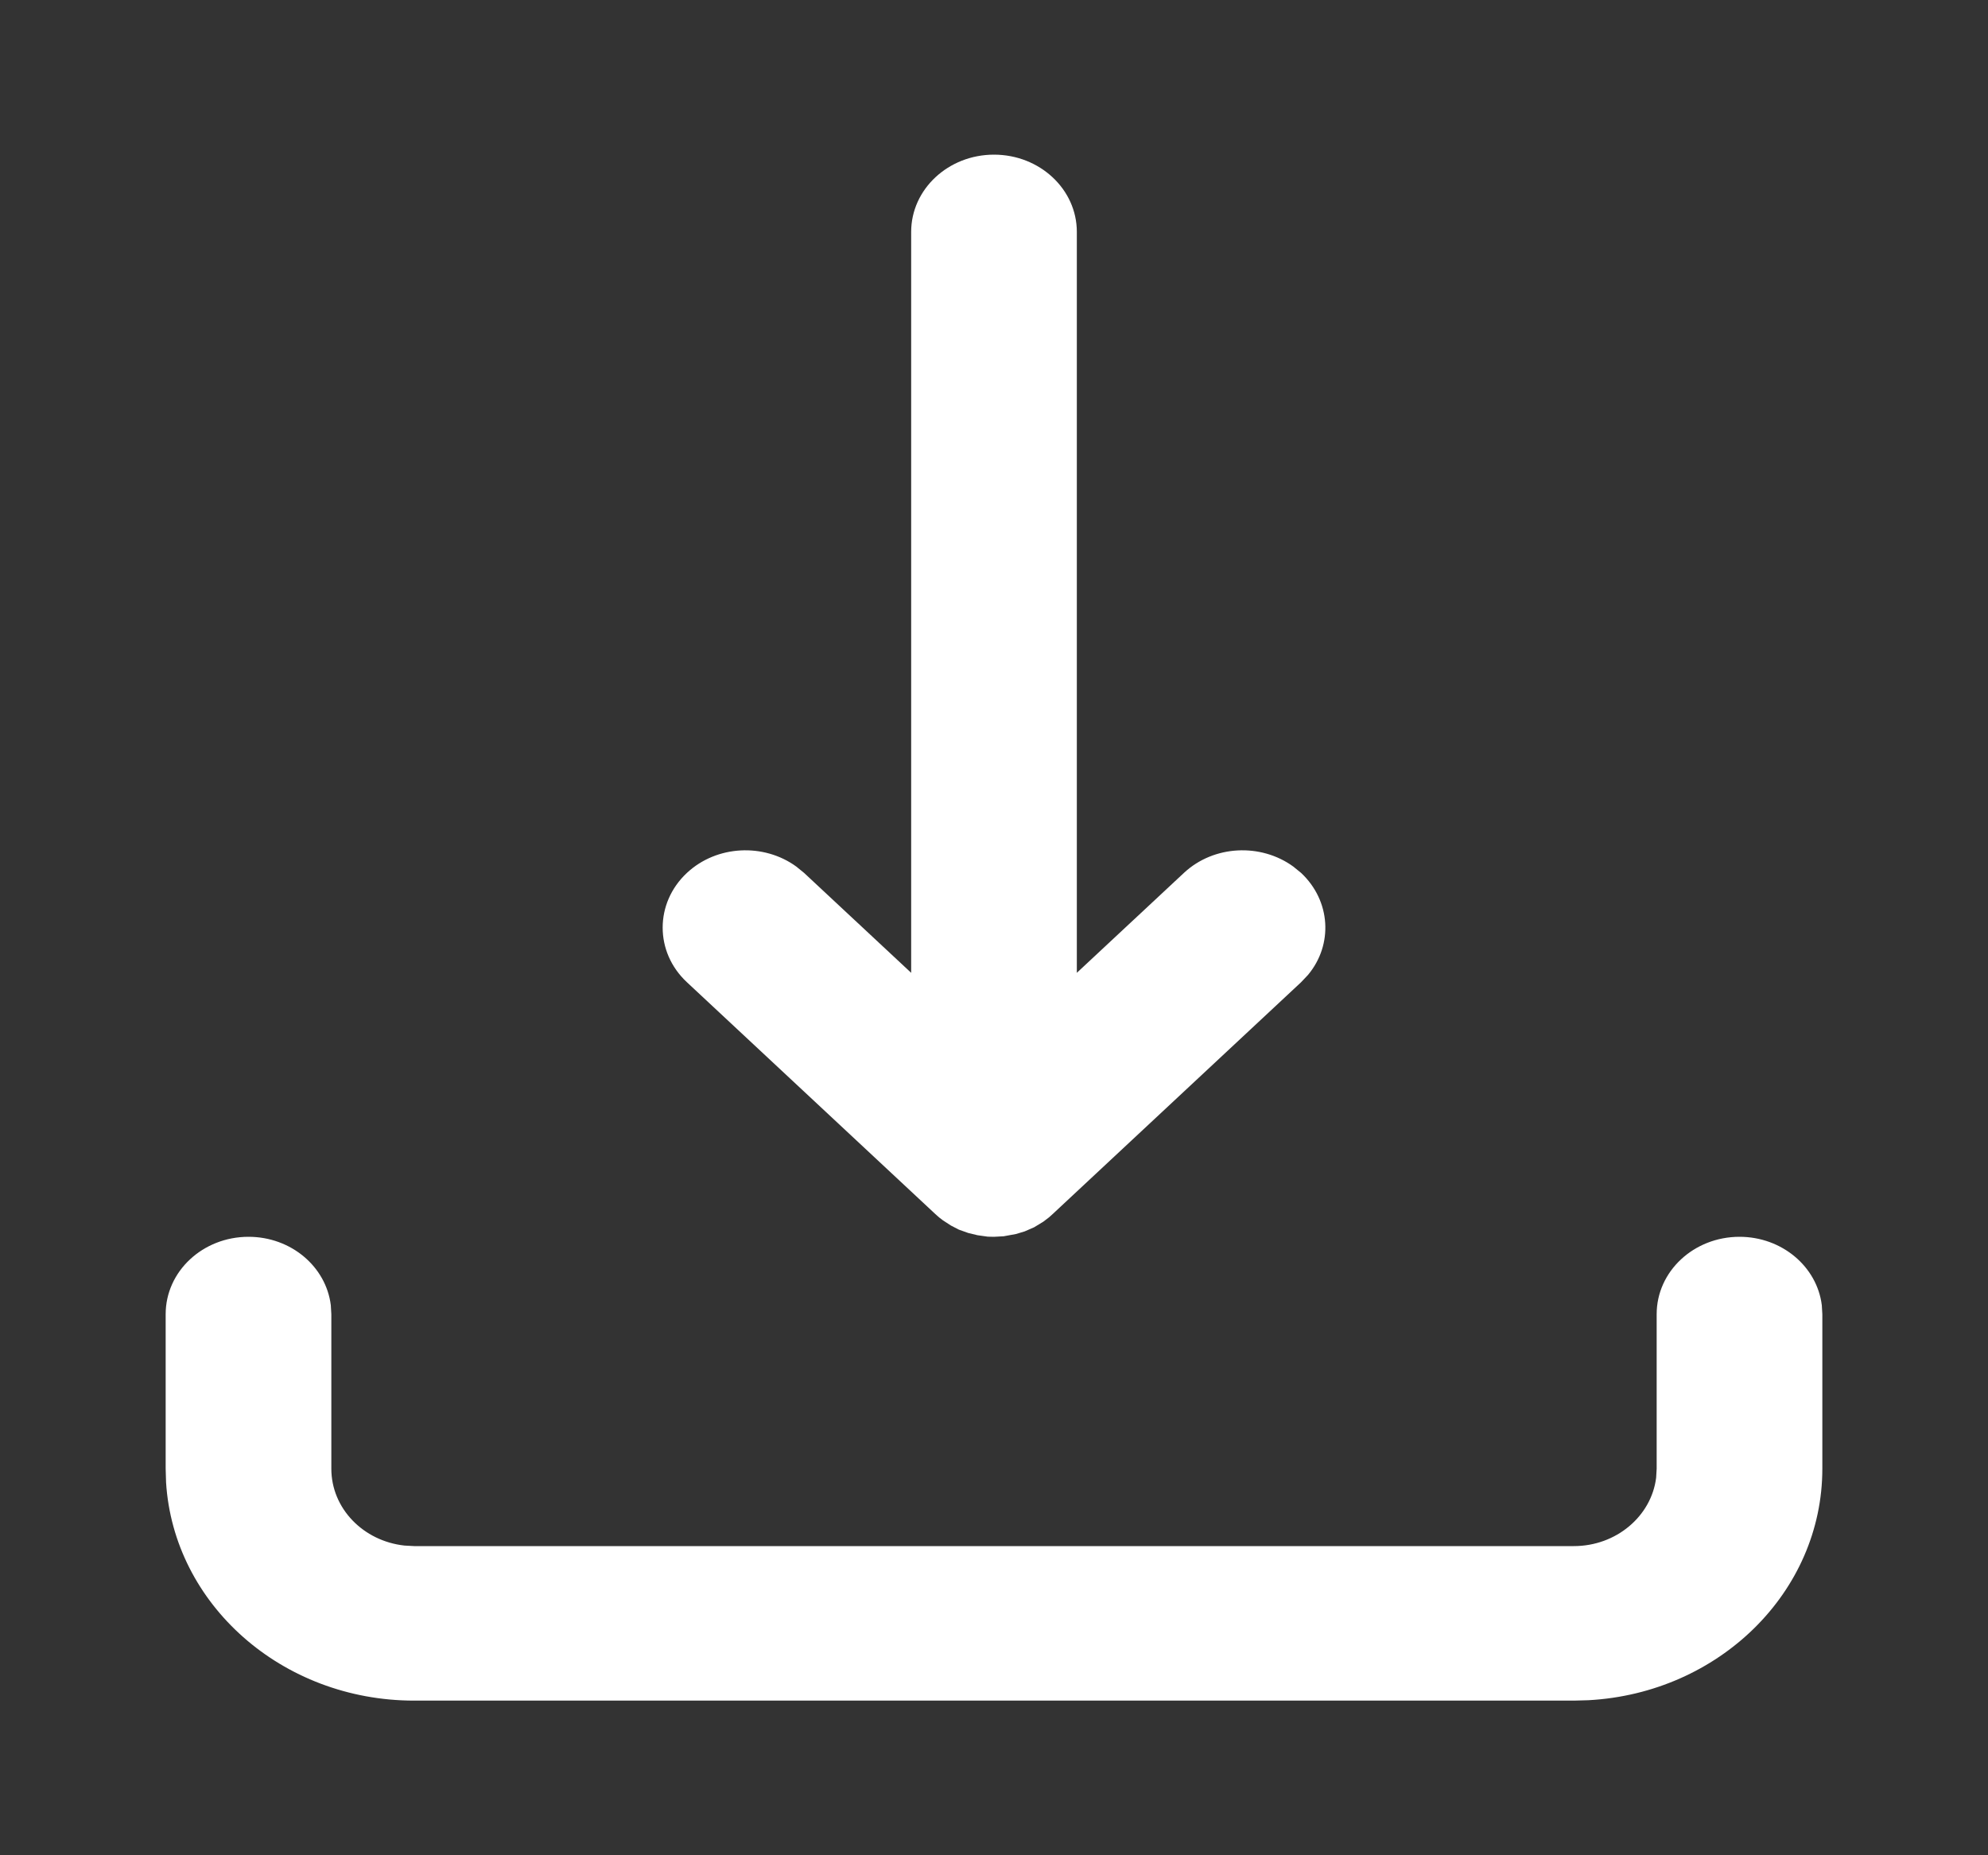 <svg width="15" height="14" viewBox="0 0 15 14" fill="none" xmlns="http://www.w3.org/2000/svg">
<rect x="0" y="0" width="15" height="14" fill="#333333" stroke="none"/>
<path fill-rule="evenodd" clip-rule="evenodd" d="M13.125 9.333C13.445 9.333 13.71 9.558 13.746 9.849L13.75 9.917V11.083C13.75 12.015 12.969 12.777 11.985 12.83L11.875 12.833H3.125C2.126 12.833 1.31 12.105 1.253 11.186L1.25 11.083V9.917C1.25 9.594 1.53 9.333 1.875 9.333C2.196 9.333 2.46 9.558 2.496 9.849L2.5 9.917V11.083C2.5 11.383 2.741 11.629 3.052 11.663L3.125 11.667H11.875C12.195 11.667 12.46 11.441 12.496 11.151L12.5 11.083V9.917C12.5 9.594 12.78 9.333 13.125 9.333ZM7.5 1.167C7.845 1.167 8.125 1.428 8.125 1.75V7.341L8.933 6.587C9.158 6.377 9.513 6.361 9.758 6.539L9.817 6.587C10.042 6.798 10.06 7.129 9.869 7.357L9.817 7.412L7.942 9.162L7.914 9.187L7.872 9.219L7.803 9.261L7.732 9.292L7.666 9.312L7.573 9.329L7.5 9.333L7.453 9.332L7.375 9.321L7.305 9.304L7.235 9.279L7.175 9.248L7.115 9.209C7.095 9.195 7.076 9.179 7.058 9.162L5.183 7.412C4.939 7.185 4.939 6.815 5.183 6.587C5.408 6.377 5.763 6.361 6.008 6.539L6.067 6.587L6.875 7.341V1.75C6.875 1.428 7.155 1.167 7.5 1.167Z" fill="white"/>
</svg>
